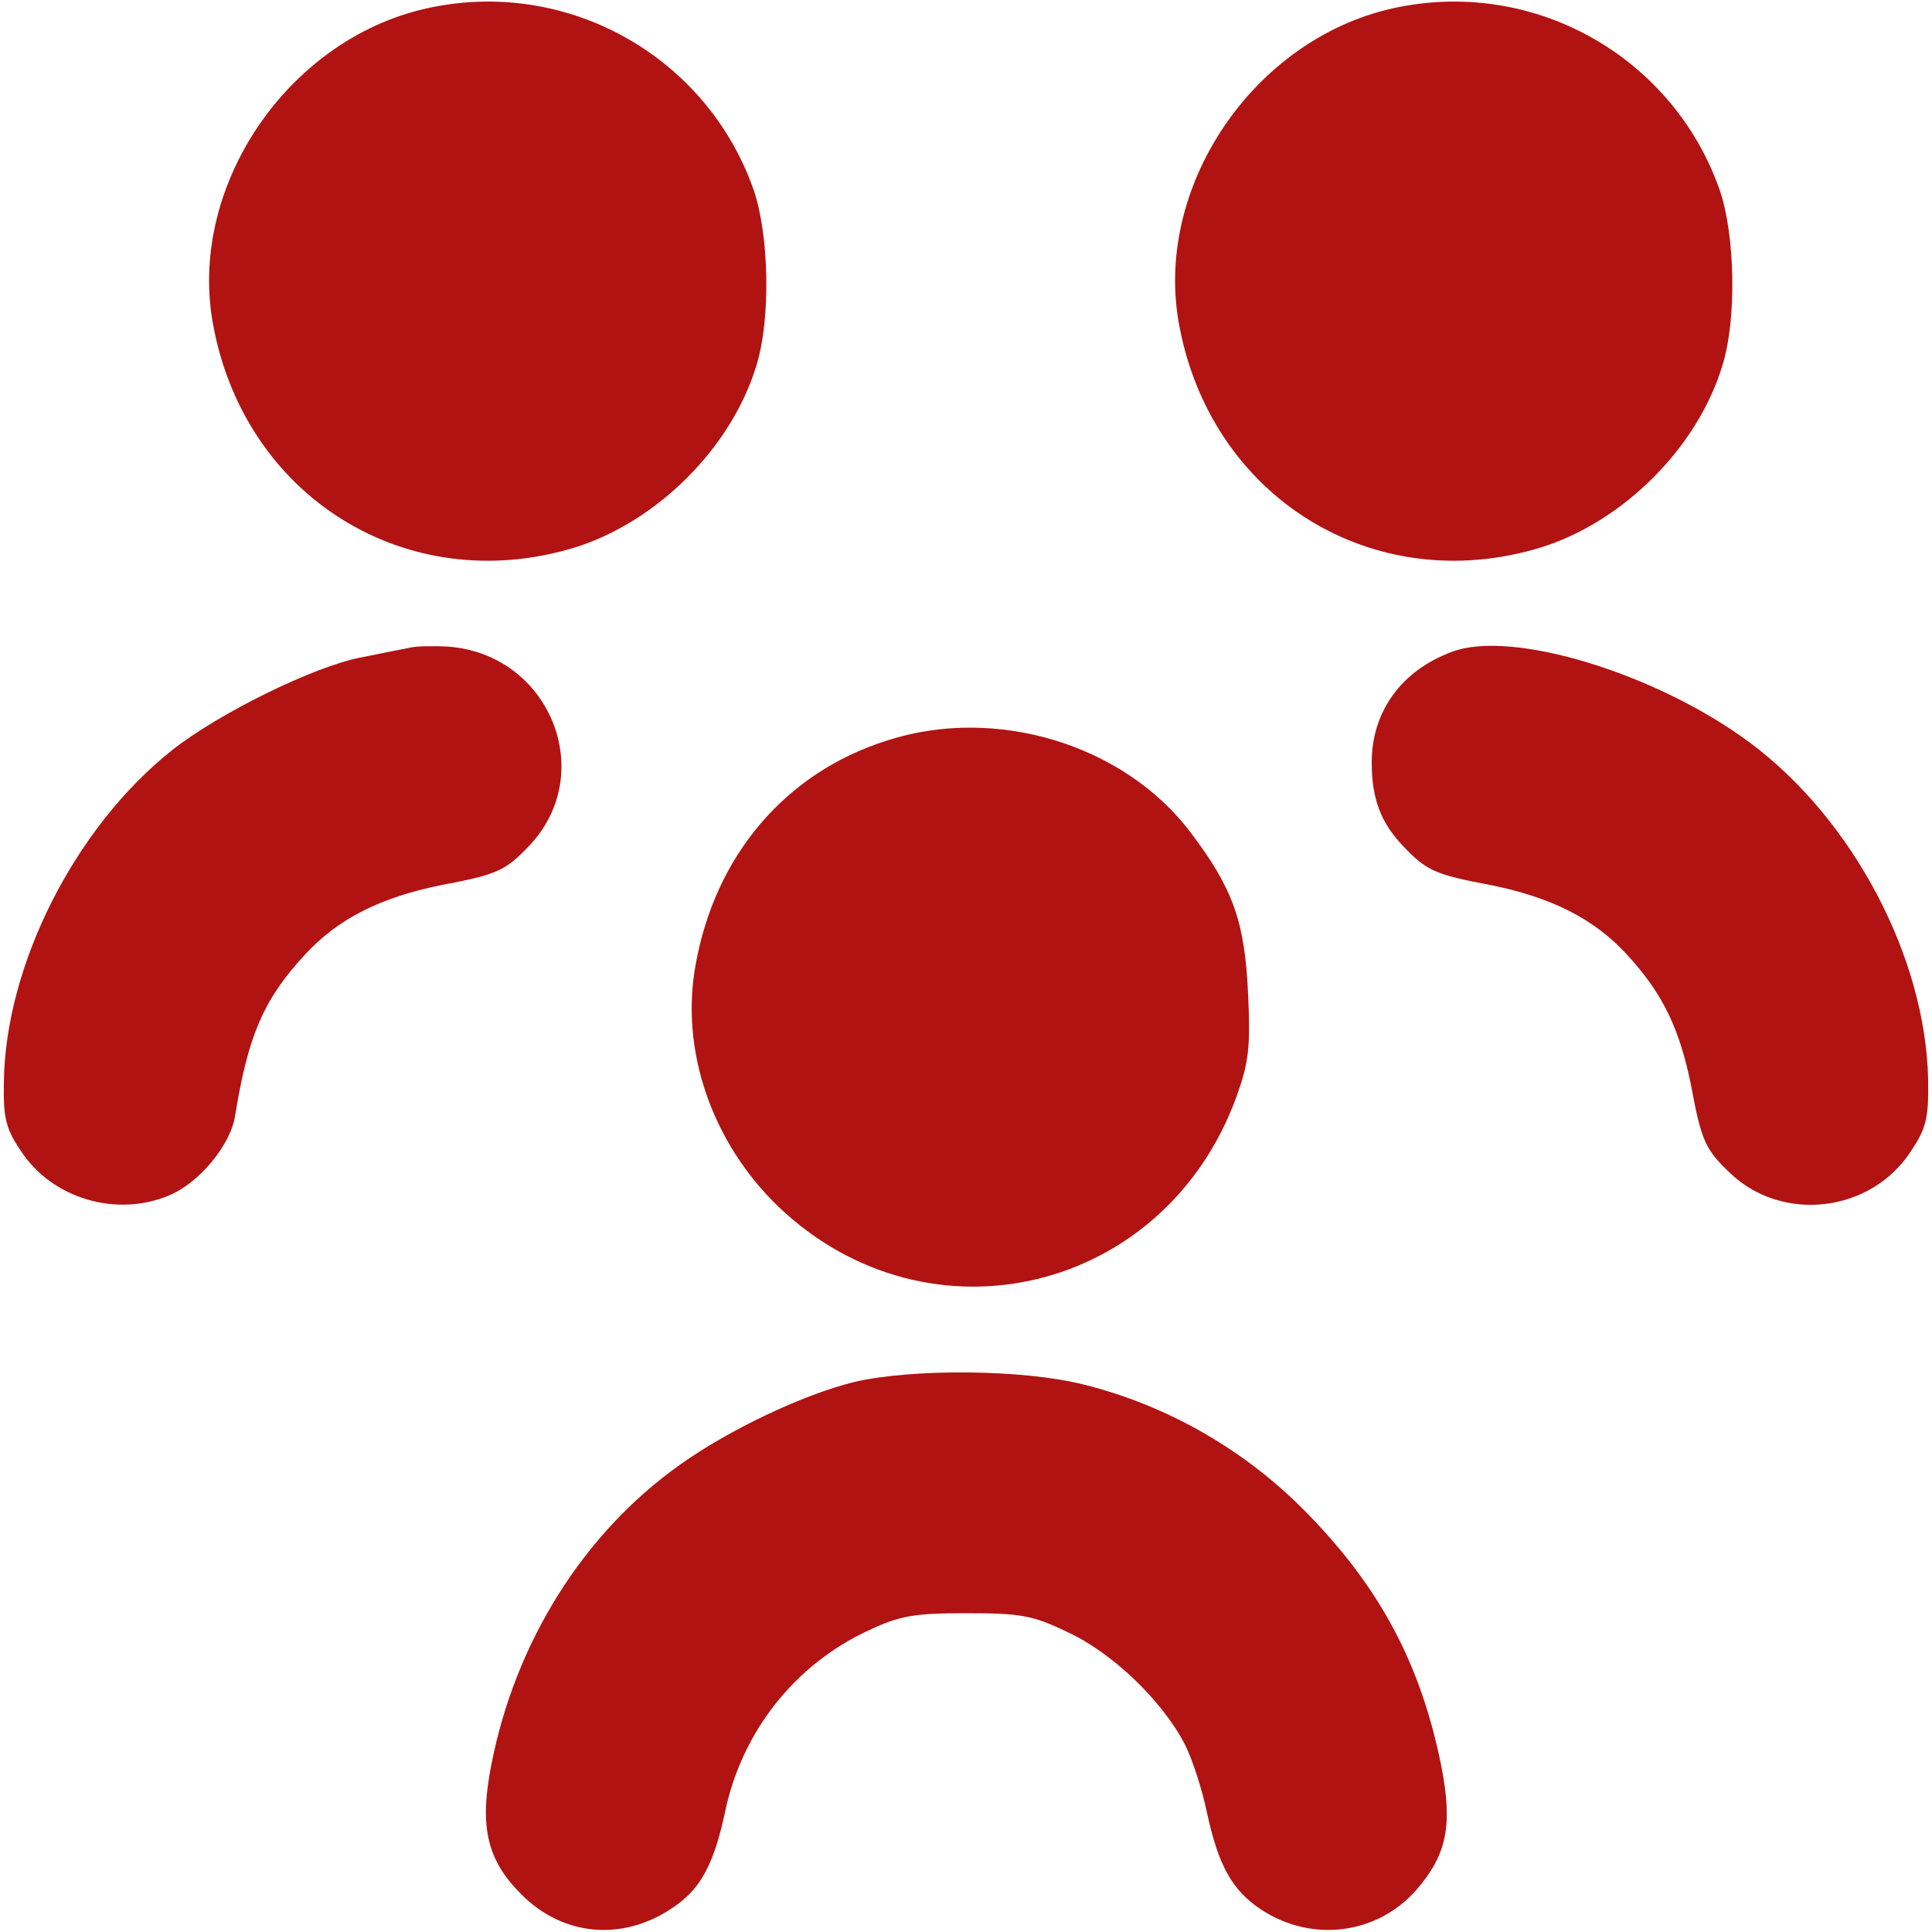 <?xml version="1.0" standalone="no"?>
<!DOCTYPE svg PUBLIC "-//W3C//DTD SVG 20010904//EN"
 "http://www.w3.org/TR/2001/REC-SVG-20010904/DTD/svg10.dtd">
<svg version="1.0" xmlns="http://www.w3.org/2000/svg"
 width="300pt" height="300pt" viewBox="0 0 300 300"
 preserveAspectRatio="xMidYMid meet">
<g transform="translate(0,300) scale(0.1,-0.1)"
fill="#b11312" stroke="none">
<path d="M672 2989 c-219 -43 -379 -272 -342 -488 47 -272 302 -431 563 -351
128 40 244 156 282 284 22 72 19 200 -4 269 -71 206 -284 329 -499 286z"/>
<path d="M2172 2989 c-219 -43 -379 -272 -342 -488 47 -272 302 -431 563 -351
128 40 244 156 282 284 22 72 19 200 -4 269 -71 206 -284 329 -499 286z"/>
<path d="M635 1994 c-11 -2 -45 -9 -75 -15 -73 -14 -221 -87 -293 -144 -151
-120 -259 -334 -261 -516 -1 -55 3 -72 27 -107 48 -73 148 -103 230 -68 46 19
95 78 102 123 20 124 44 181 108 250 52 57 119 90 214 109 85 16 98 22 135 61
107 113 31 298 -127 309 -22 1 -49 1 -60 -2z"/>
<path d="M2255 1988 c-79 -29 -125 -93 -125 -172 0 -56 14 -93 48 -129 37 -39
50 -45 135 -61 95 -19 162 -52 214 -109 55 -60 81 -114 99 -203 16 -86 22 -99
61 -136 81 -77 218 -61 280 34 24 36 28 51 27 112 -4 190 -117 404 -277 523
-144 107 -369 176 -462 141z"/>
<path d="M1377 1850 c-158 -50 -267 -179 -297 -349 -24 -133 26 -276 129 -375
233 -222 600 -134 711 171 19 53 22 77 18 160 -5 111 -23 163 -89 250 -103
137 -303 198 -472 143z"/>
<path d="M1326 854 c-80 -20 -194 -74 -271 -129 -149 -106 -255 -275 -292
-465 -19 -96 -7 -148 46 -201 64 -65 156 -74 233 -23 45 29 66 67 84 151 26
124 108 228 222 281 49 23 70 27 152 27 84 0 103 -3 157 -29 70 -32 148 -107
183 -175 12 -24 27 -71 34 -105 18 -83 39 -121 84 -151 79 -52 180 -39 241 30
48 55 57 101 39 193 -32 159 -96 279 -213 397 -93 94 -213 163 -342 195 -94
24 -267 25 -357 4z"/>
</g>
</svg>
